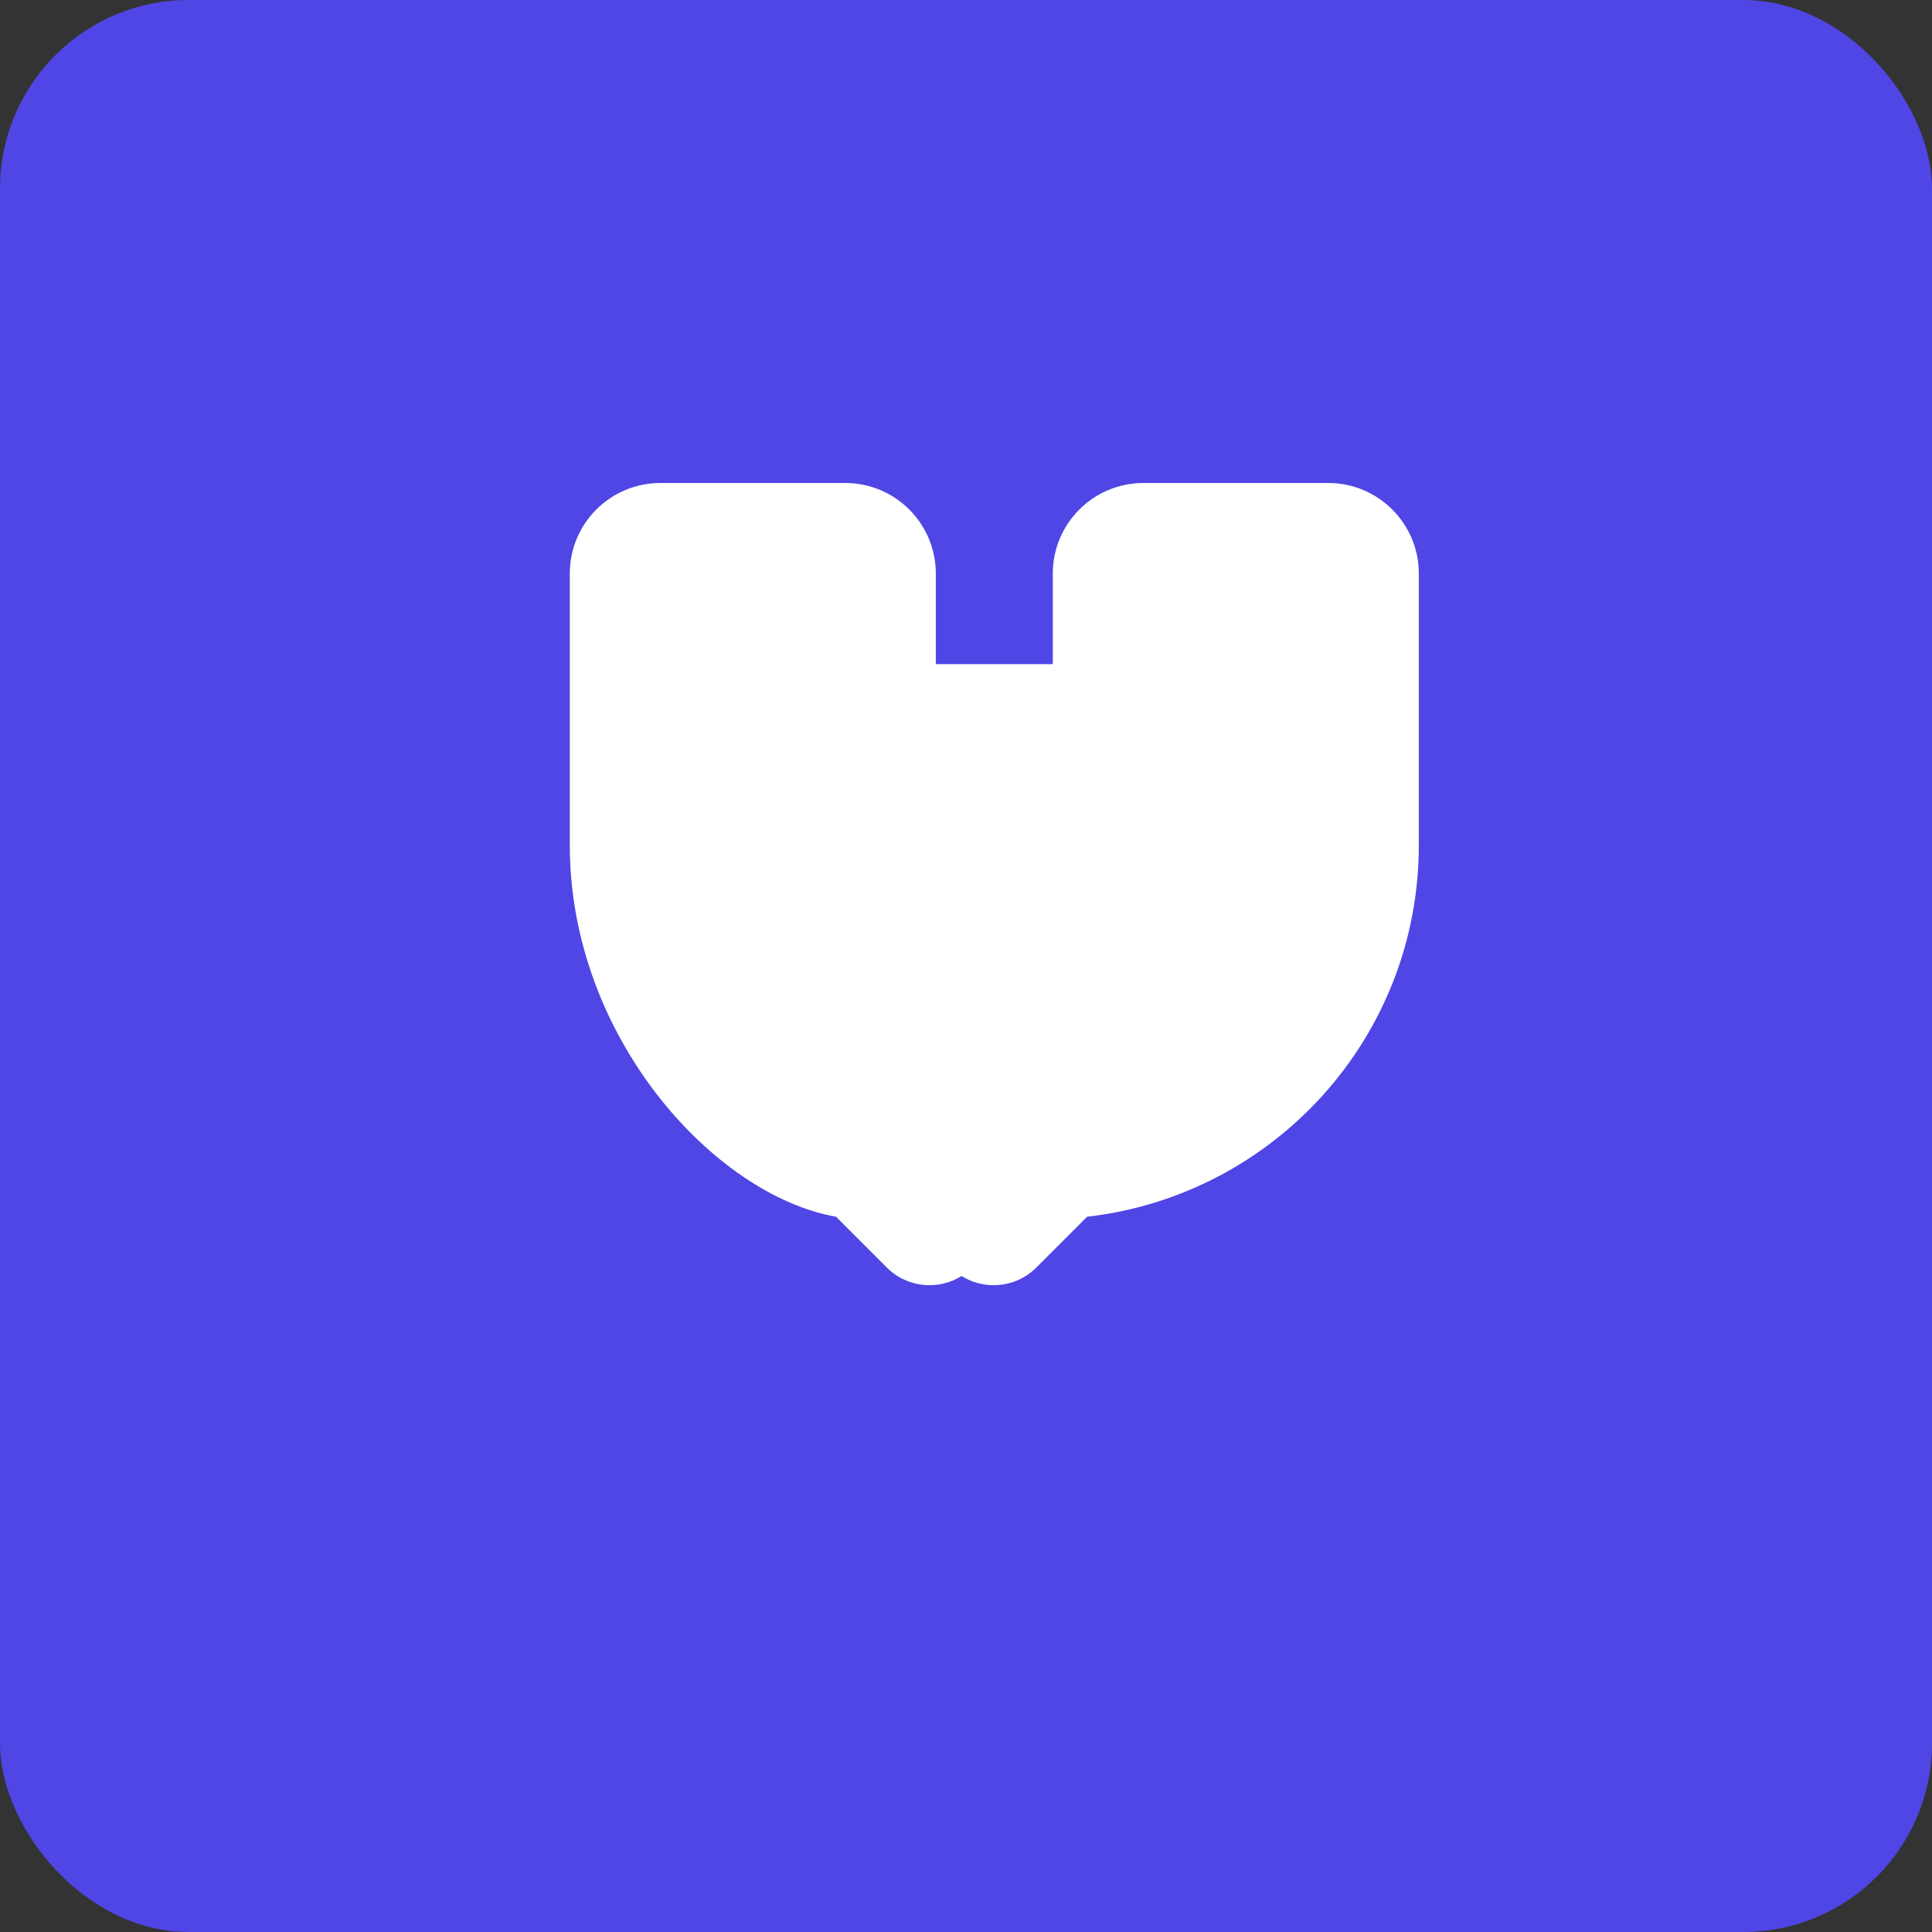 <svg xmlns="http://www.w3.org/2000/svg" viewBox="0 0 512 512">
  <rect x="0" y="0" width="512" height="512" fill="#333333" stroke="none"/>
  <rect width="512" height="512" rx="50" fill="#4f46e5" />
  <g transform="translate(128, 128) scale(0.5)">
    <path fill="#ffffff" d="M80 48C80 21.49 101.5 0 128 0h64c26.5 0 48 21.49 48 48v48h96V48c0-26.51 21.5-48 48-48h64c26.5 0 48 21.49 48 48v144c0 101.7-76.6 185.5-175.8 196.9l-26.9 26.9c-12.5 12.5-32.8 12.5-45.3 0l-26.9-26.9C122.6 377.5 46 293.7 46 192V48c0-26.51 21.49-48 48-48h64c26.5 0 48 21.49 48 48v48h96V48c0-26.51 21.5-48 48-48h64c26.5 0 48 21.49 48 48v144c0 101.7-76.6 185.5-175.8 196.9l-26.9 26.9c-12.5 12.5-32.8 12.5-45.3 0l-26.9-26.9C122.6 377.5 46 293.7 46 192V48c0-26.51 21.49-48 48-48zM96 144V48c0-17.67 14.3-32 32-32h64c17.7 0 32 14.33 32 32v96c0 17.7-14.3 32-32 32H128c-17.7 0-32-14.3-32-32zm256 0V48c0-17.67 14.3-32 32-32h64c17.7 0 32 14.33 32 32v96c0 17.7-14.3 32-32 32H384c-17.7 0-32-14.3-32-32z" />
  </g>
</svg>  